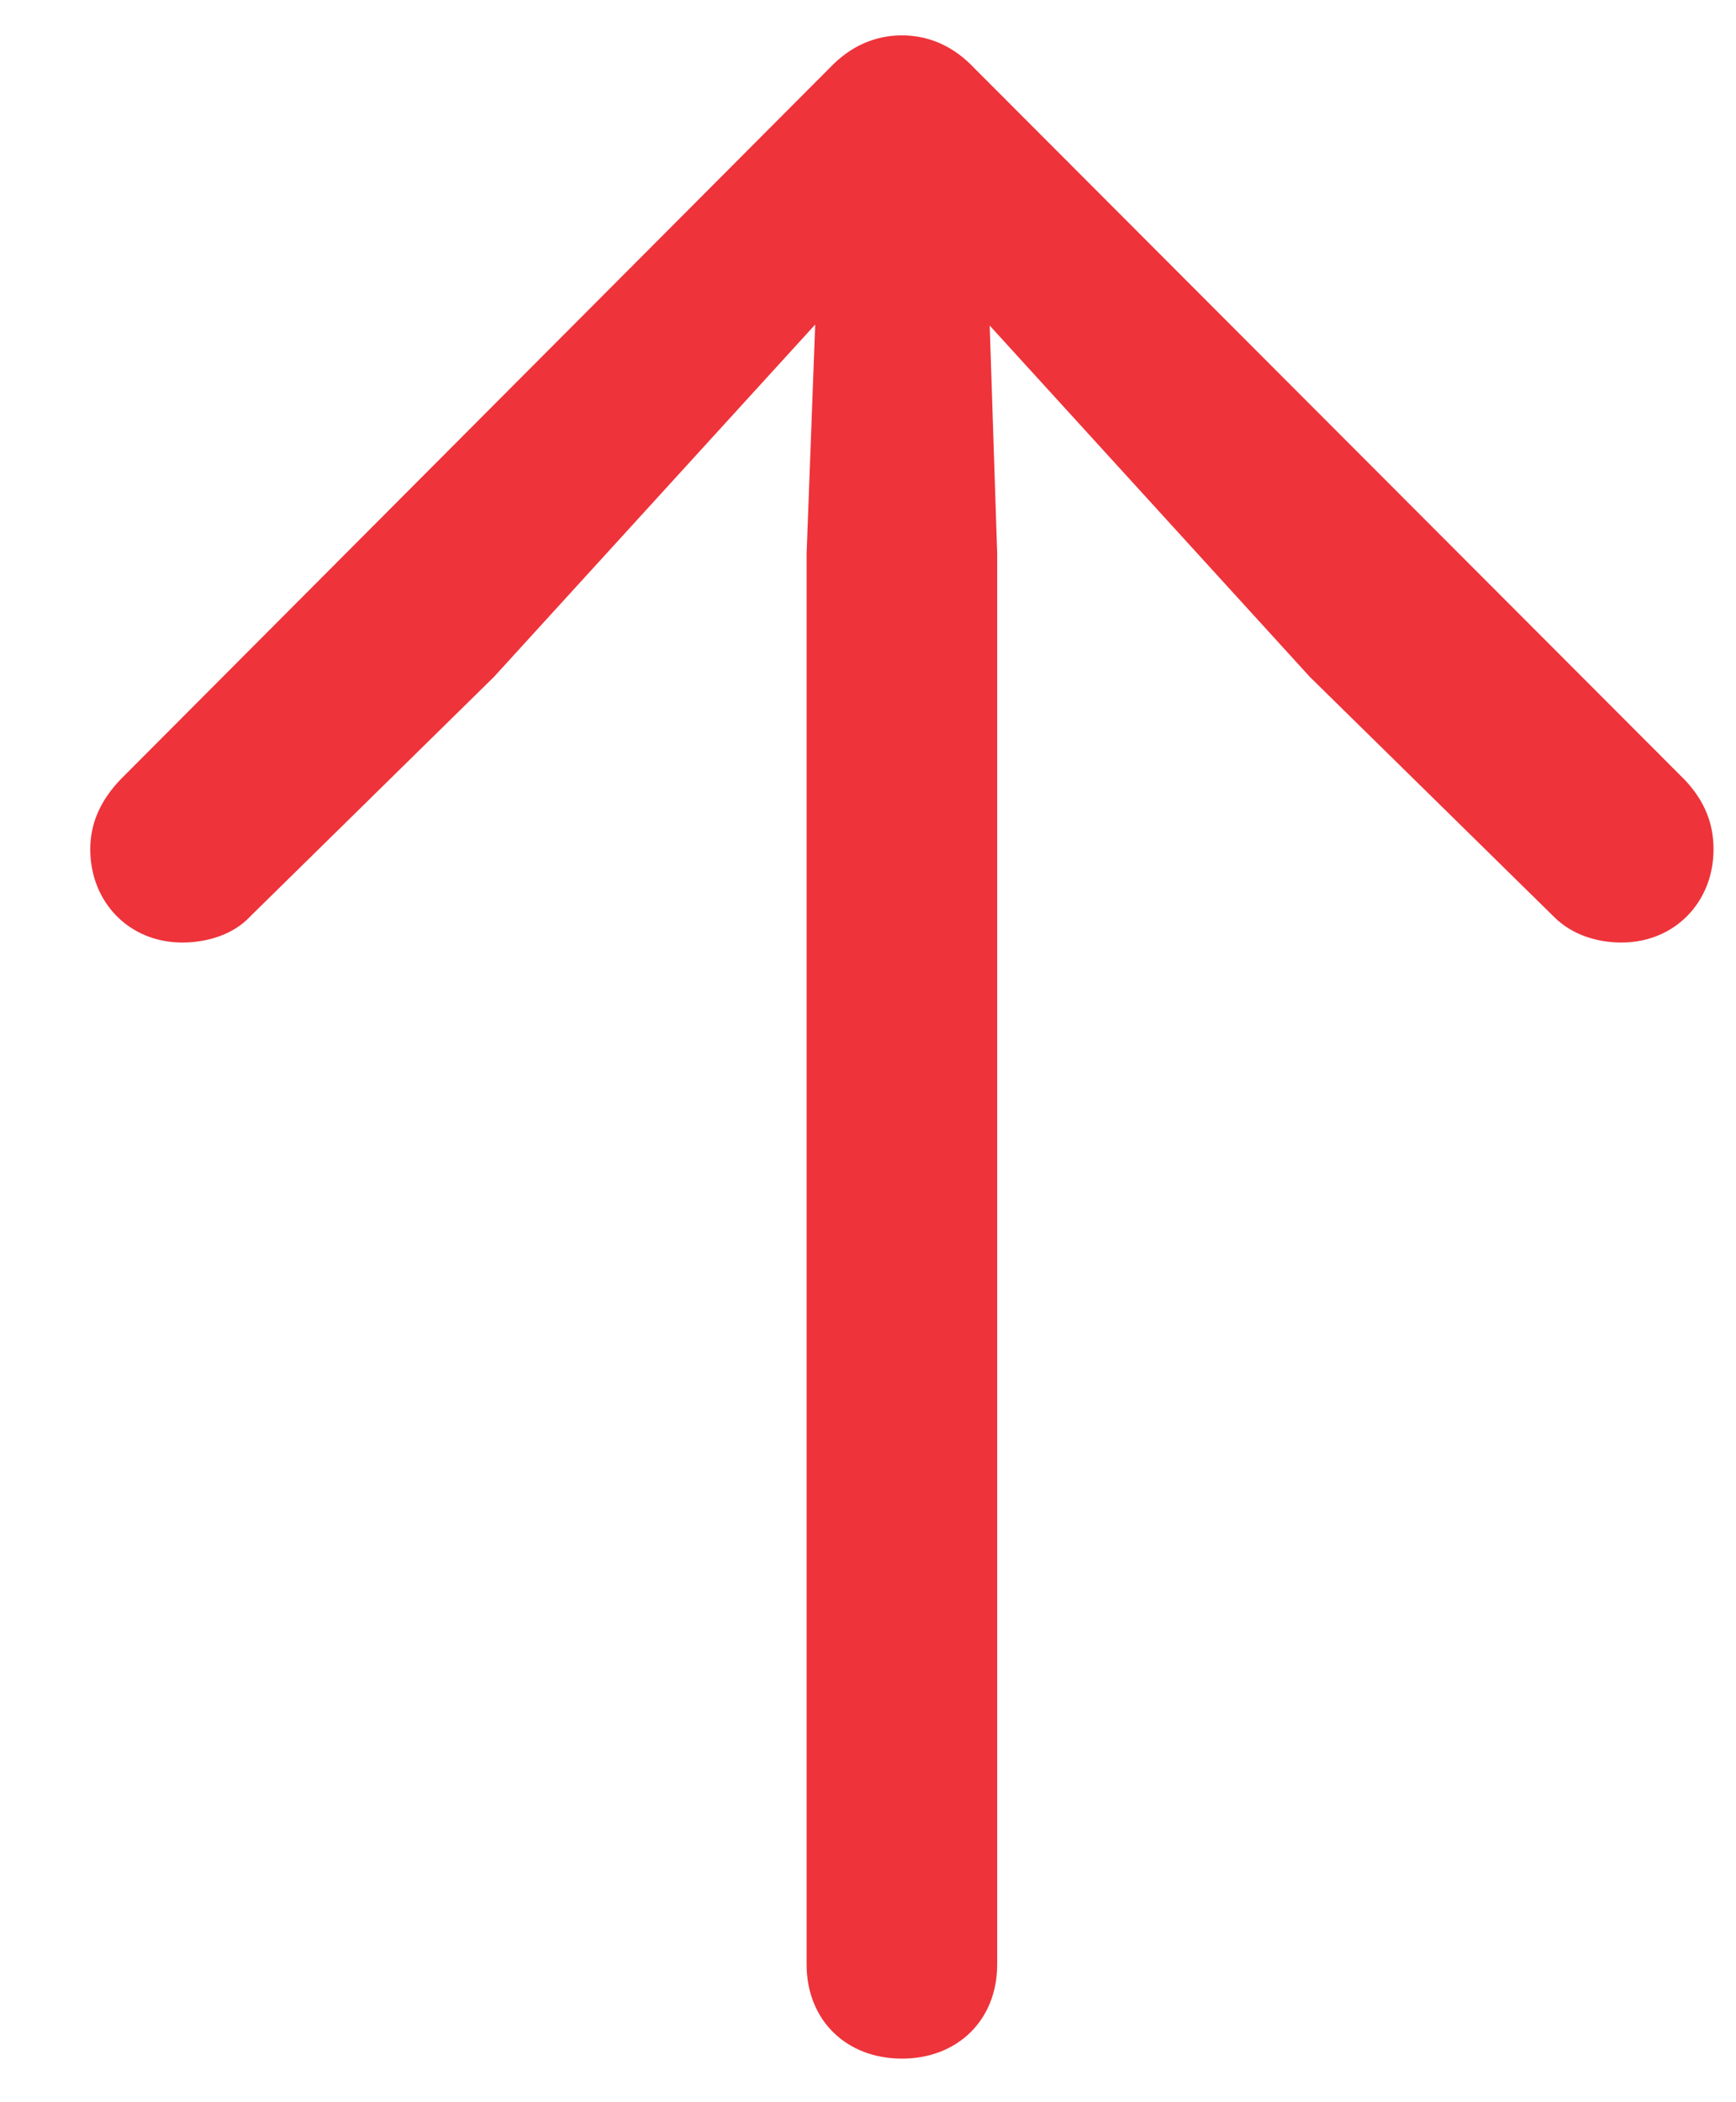 <svg width="19" height="23" viewBox="0 0 19 23" fill="none" xmlns="http://www.w3.org/2000/svg">
<path d="M9.871 22.523C9.262 22.523 8.828 22.102 8.828 21.492V6.059L8.922 3.551L5.406 7.406L2.734 10.031C2.559 10.219 2.277 10.312 1.996 10.312C1.41 10.312 0.988 9.867 0.988 9.293C0.988 9.012 1.094 8.766 1.316 8.531L9.086 0.738C9.309 0.504 9.578 0.387 9.871 0.387C10.164 0.387 10.434 0.504 10.656 0.738L18.438 8.531C18.66 8.766 18.754 9.012 18.754 9.293C18.754 9.867 18.332 10.312 17.746 10.312C17.465 10.312 17.195 10.219 17.008 10.031L14.336 7.406L10.832 3.562L10.914 6.059V21.492C10.914 22.102 10.48 22.523 9.871 22.523Z" fill="#EE333A"/>
</svg>
